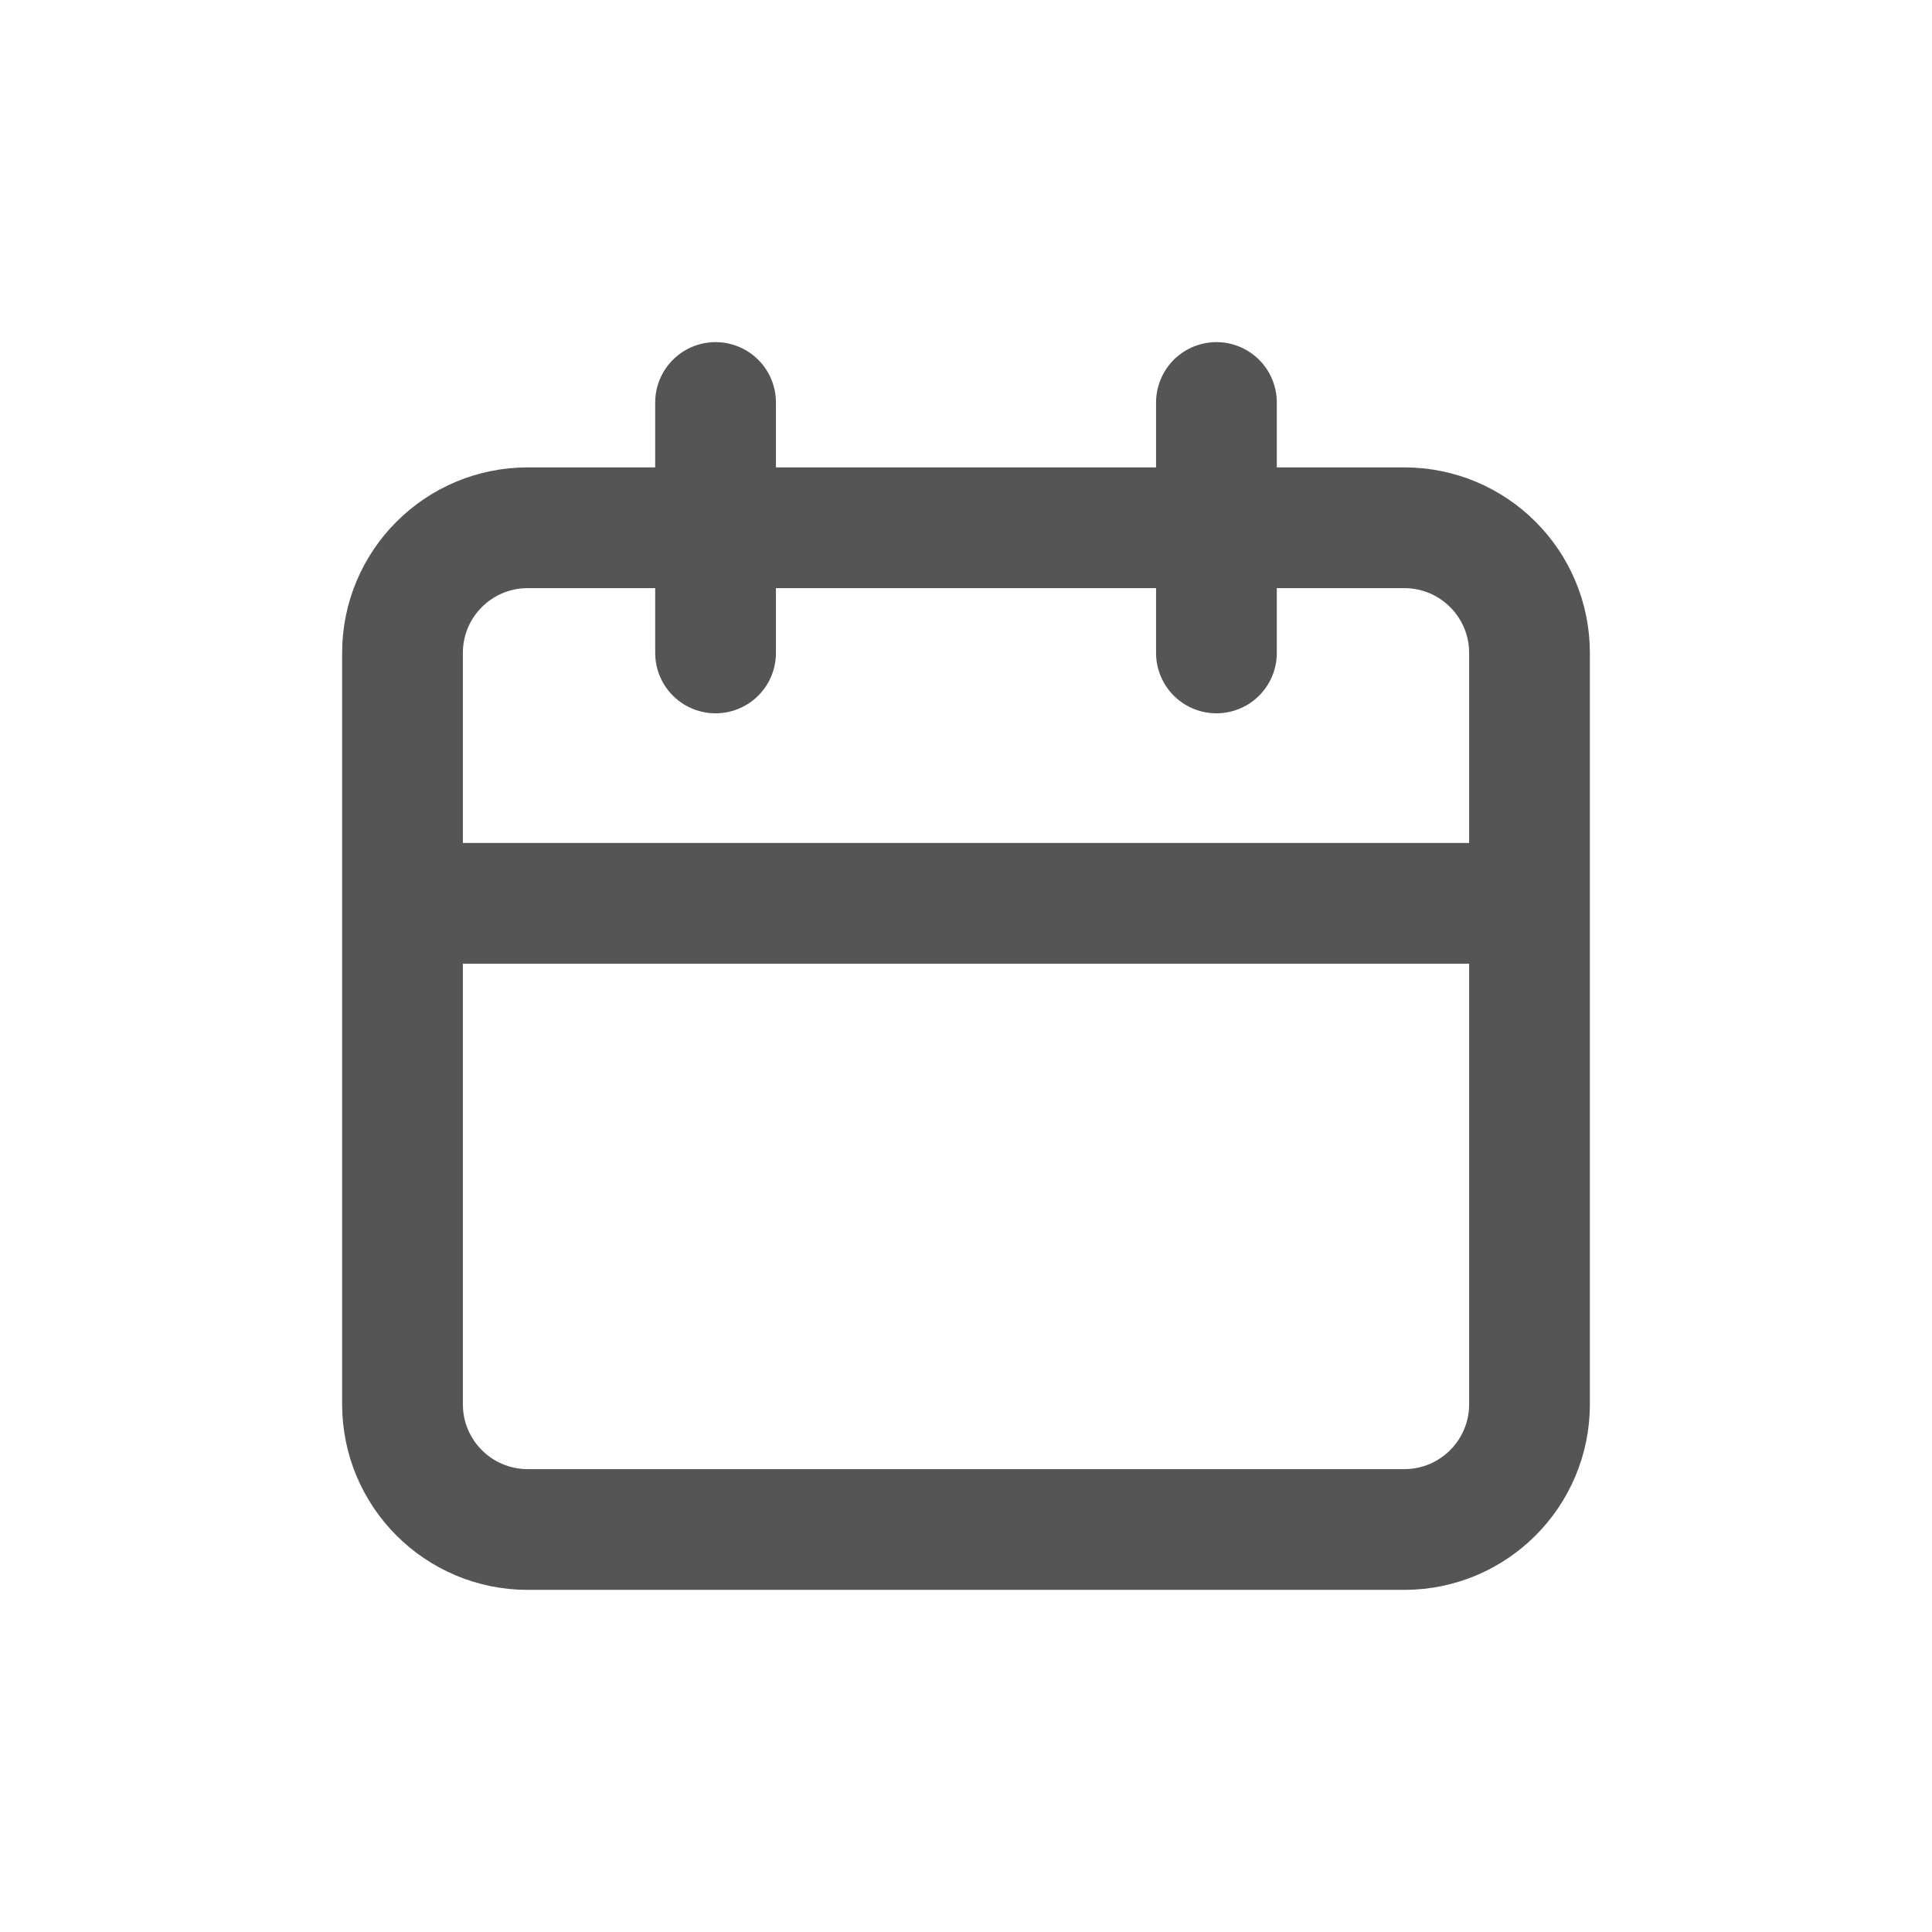<svg width="24" height="24" viewBox="0 0 24 24" fill="none" xmlns="http://www.w3.org/2000/svg">
<path d="M15.111 5V8.111M8.889 5V8.111M5 11.222H19M6.556 6.556H17.444C18.304 6.556 19 7.252 19 8.111V17.444C19 18.304 18.304 19 17.444 19H6.556C5.696 19 5 18.304 5 17.444V8.111C5 7.252 5.696 6.556 6.556 6.556Z" stroke="#555555" stroke-width="1.5" stroke-linecap="round" stroke-linejoin="round"/>
</svg>
